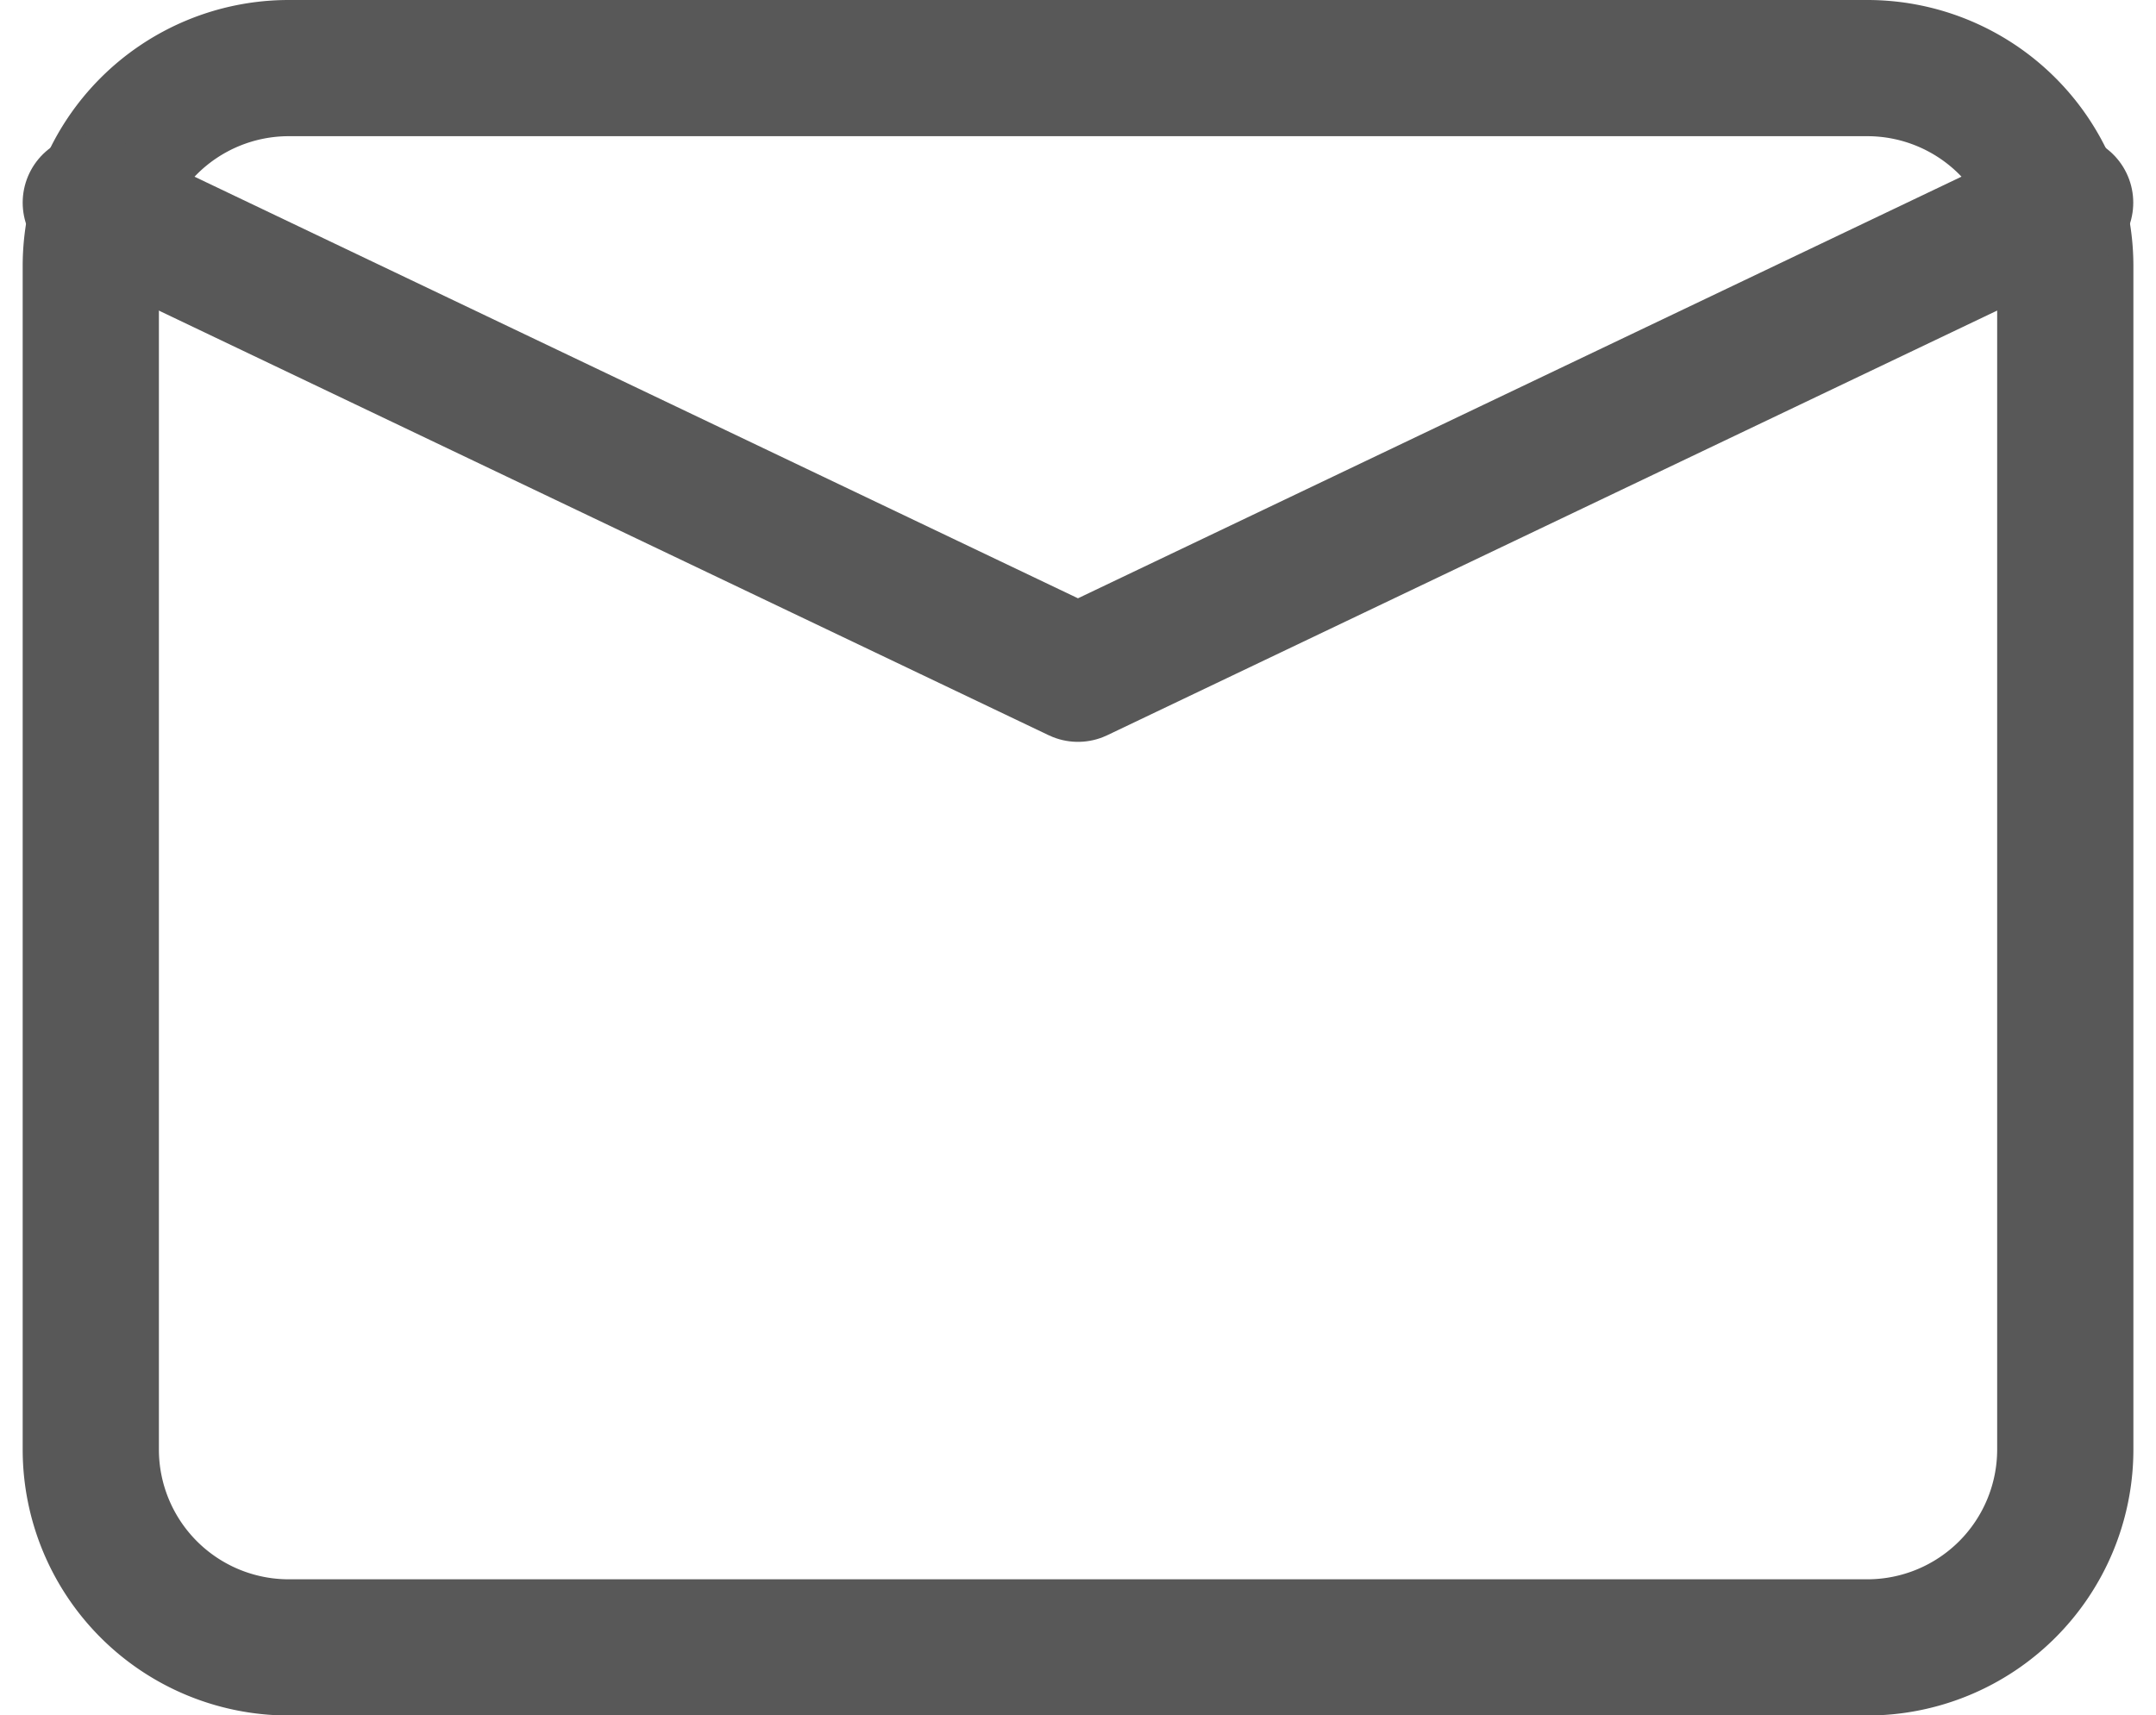 <svg xmlns="http://www.w3.org/2000/svg" width="31.655" height="25.191" viewBox="0 0 31.655 25.191"><g transform="translate(1.333 1)"><path d="M5.9,6H29.09a2.907,2.907,0,0,1,2.9,2.9V26.292a2.907,2.907,0,0,1-2.9,2.9H5.9a2.907,2.907,0,0,1-2.9-2.9V8.9A2.907,2.907,0,0,1,5.9,6Z" transform="translate(-3 -6)" fill="none" stroke="#585858" stroke-linecap="round" stroke-linejoin="round" stroke-width="2"/><path d="M31.988,9,17.494,15.918,3,9" transform="translate(-3 -7.024)" fill="none" stroke="#585858" stroke-linecap="round" stroke-linejoin="round" stroke-width="2"/></g></svg>